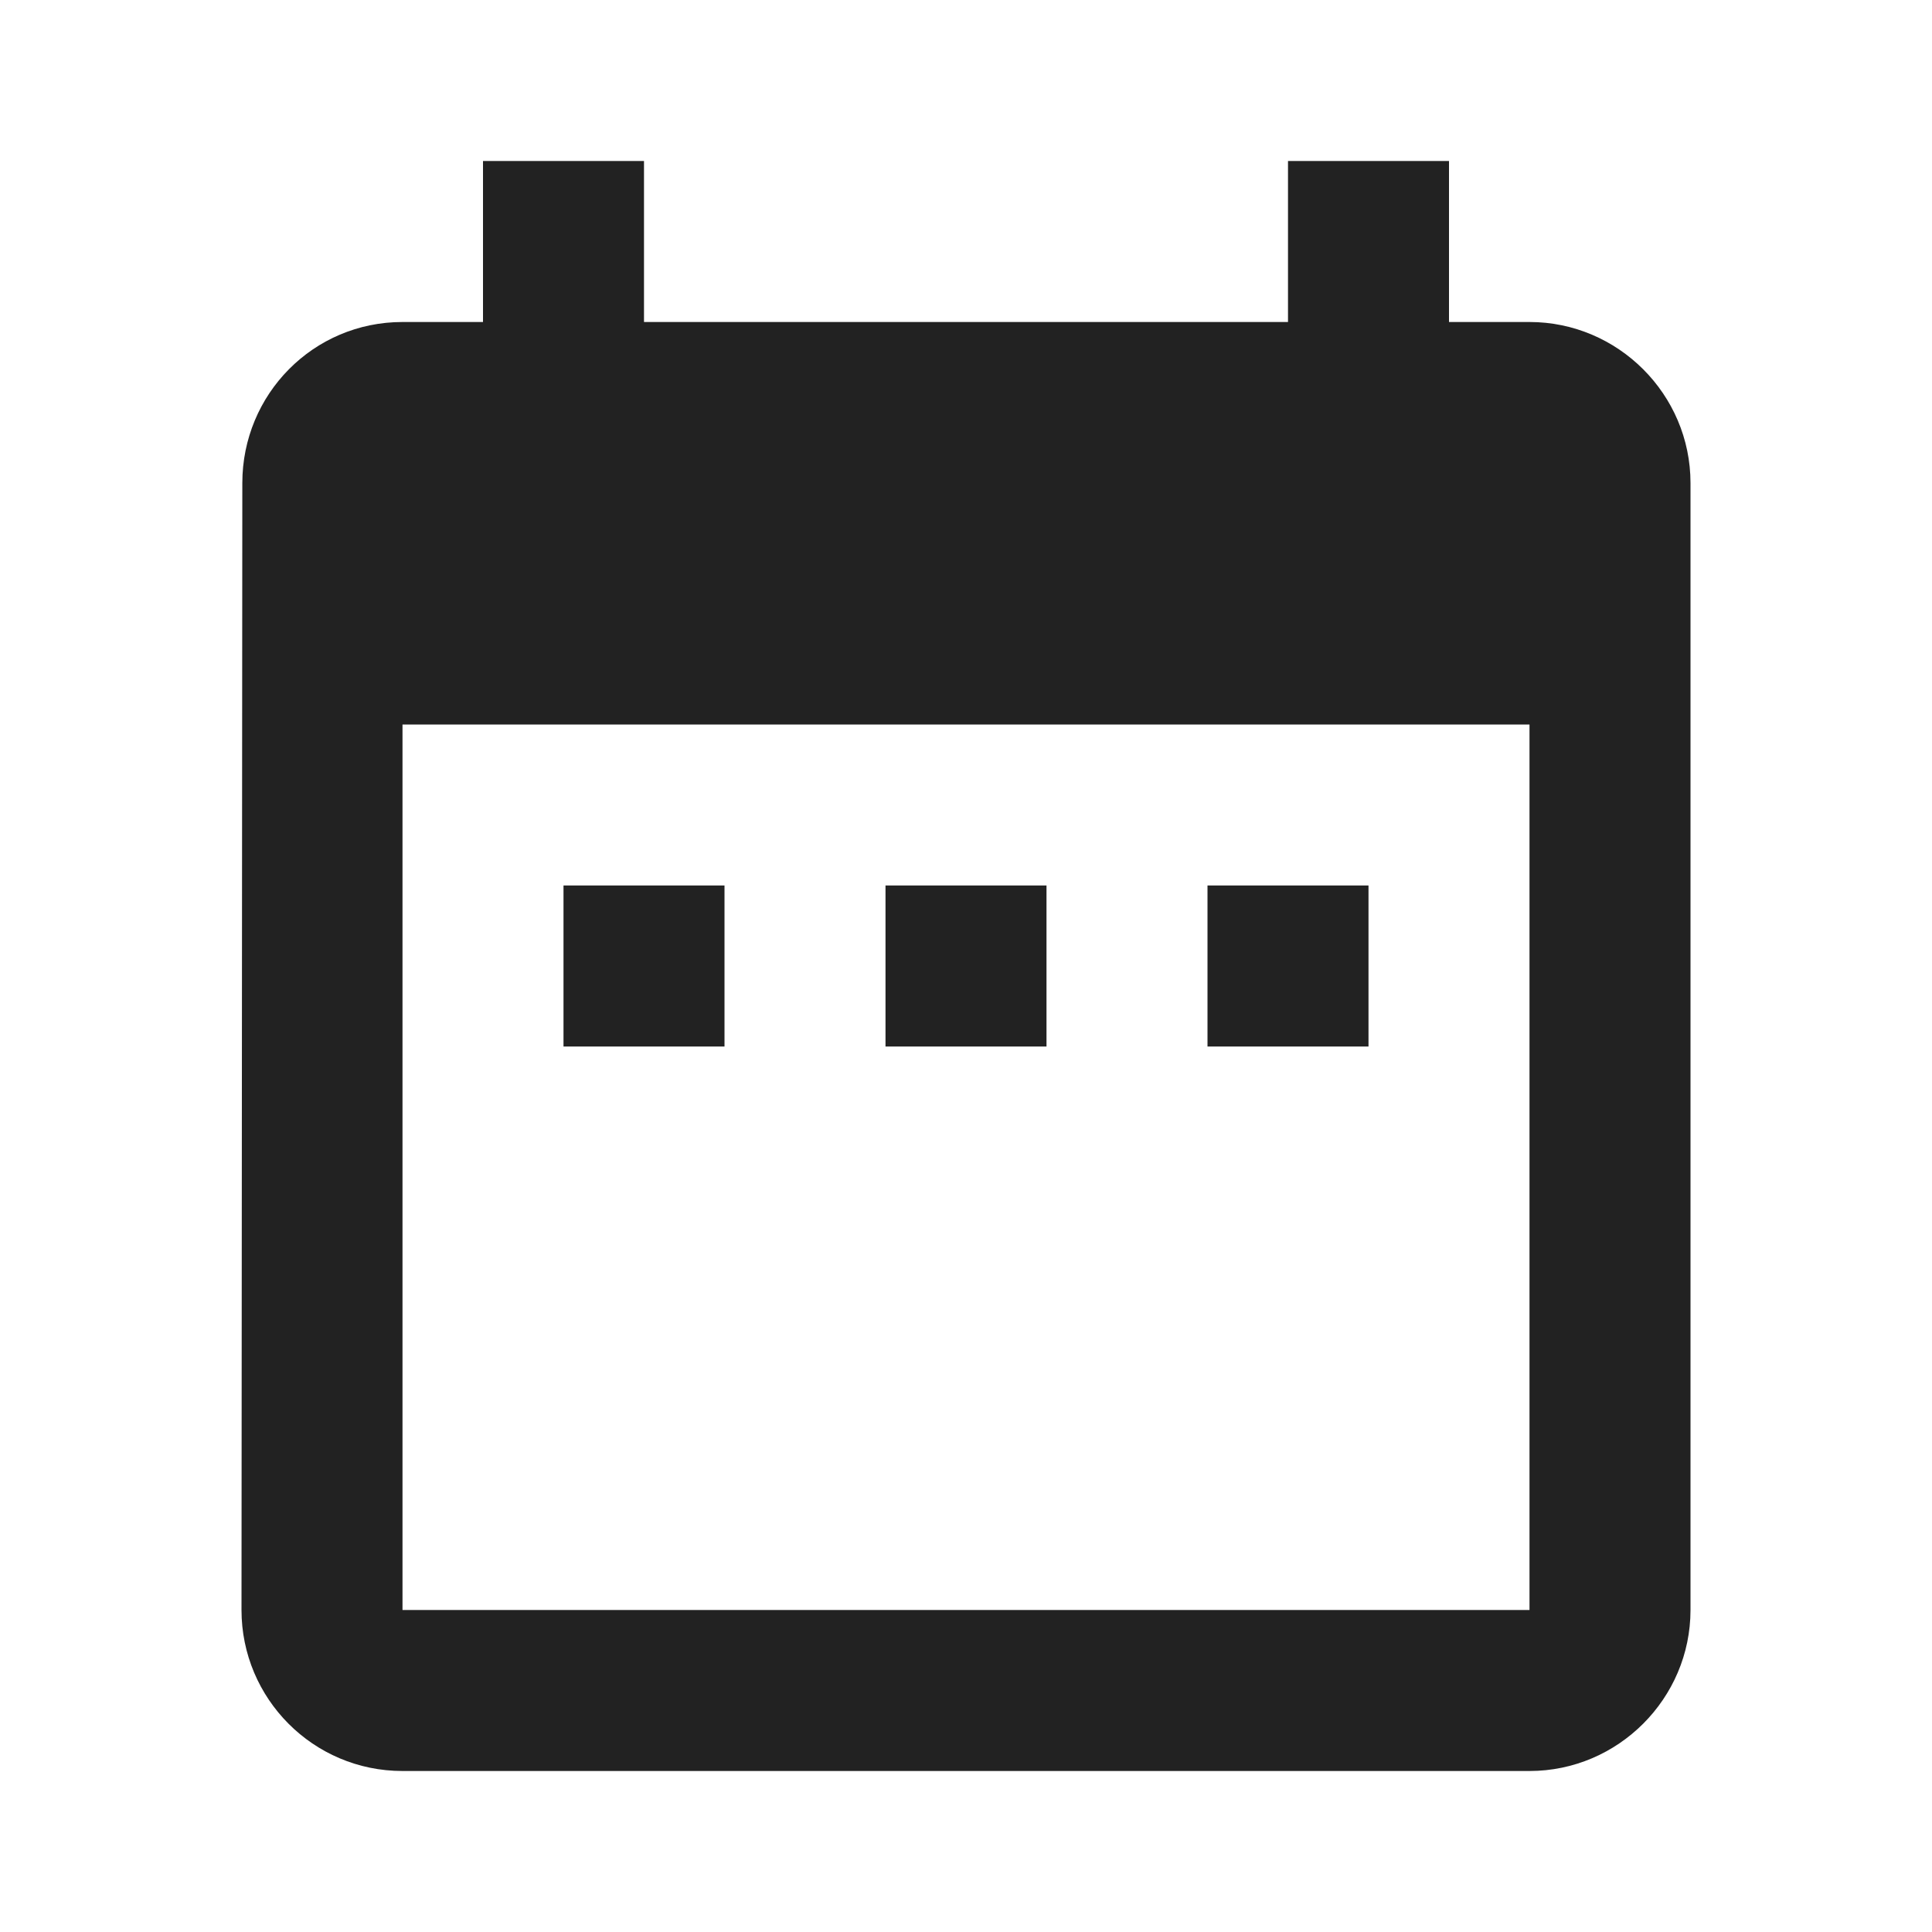 <svg width="21" height="21" viewBox="0 0 21 21" fill="none" xmlns="http://www.w3.org/2000/svg">
<path d="M7.875 9.625H6.125V11.375H7.875V9.625ZM11.375 9.625H9.625V11.375H11.375V9.625ZM14.875 9.625H13.125V11.375H14.875V9.625ZM16.625 3.5H15.75V1.75H14V3.5H7V1.75H5.25V3.5H4.375C3.404 3.5 2.634 4.287 2.634 5.25L2.625 17.5C2.625 18.462 3.404 19.25 4.375 19.25H16.625C17.587 19.25 18.375 18.462 18.375 17.5V5.25C18.375 4.287 17.587 3.5 16.625 3.5ZM16.625 17.5H4.375V7.875H16.625V17.5Z" fill="#222222"/>
</svg>
